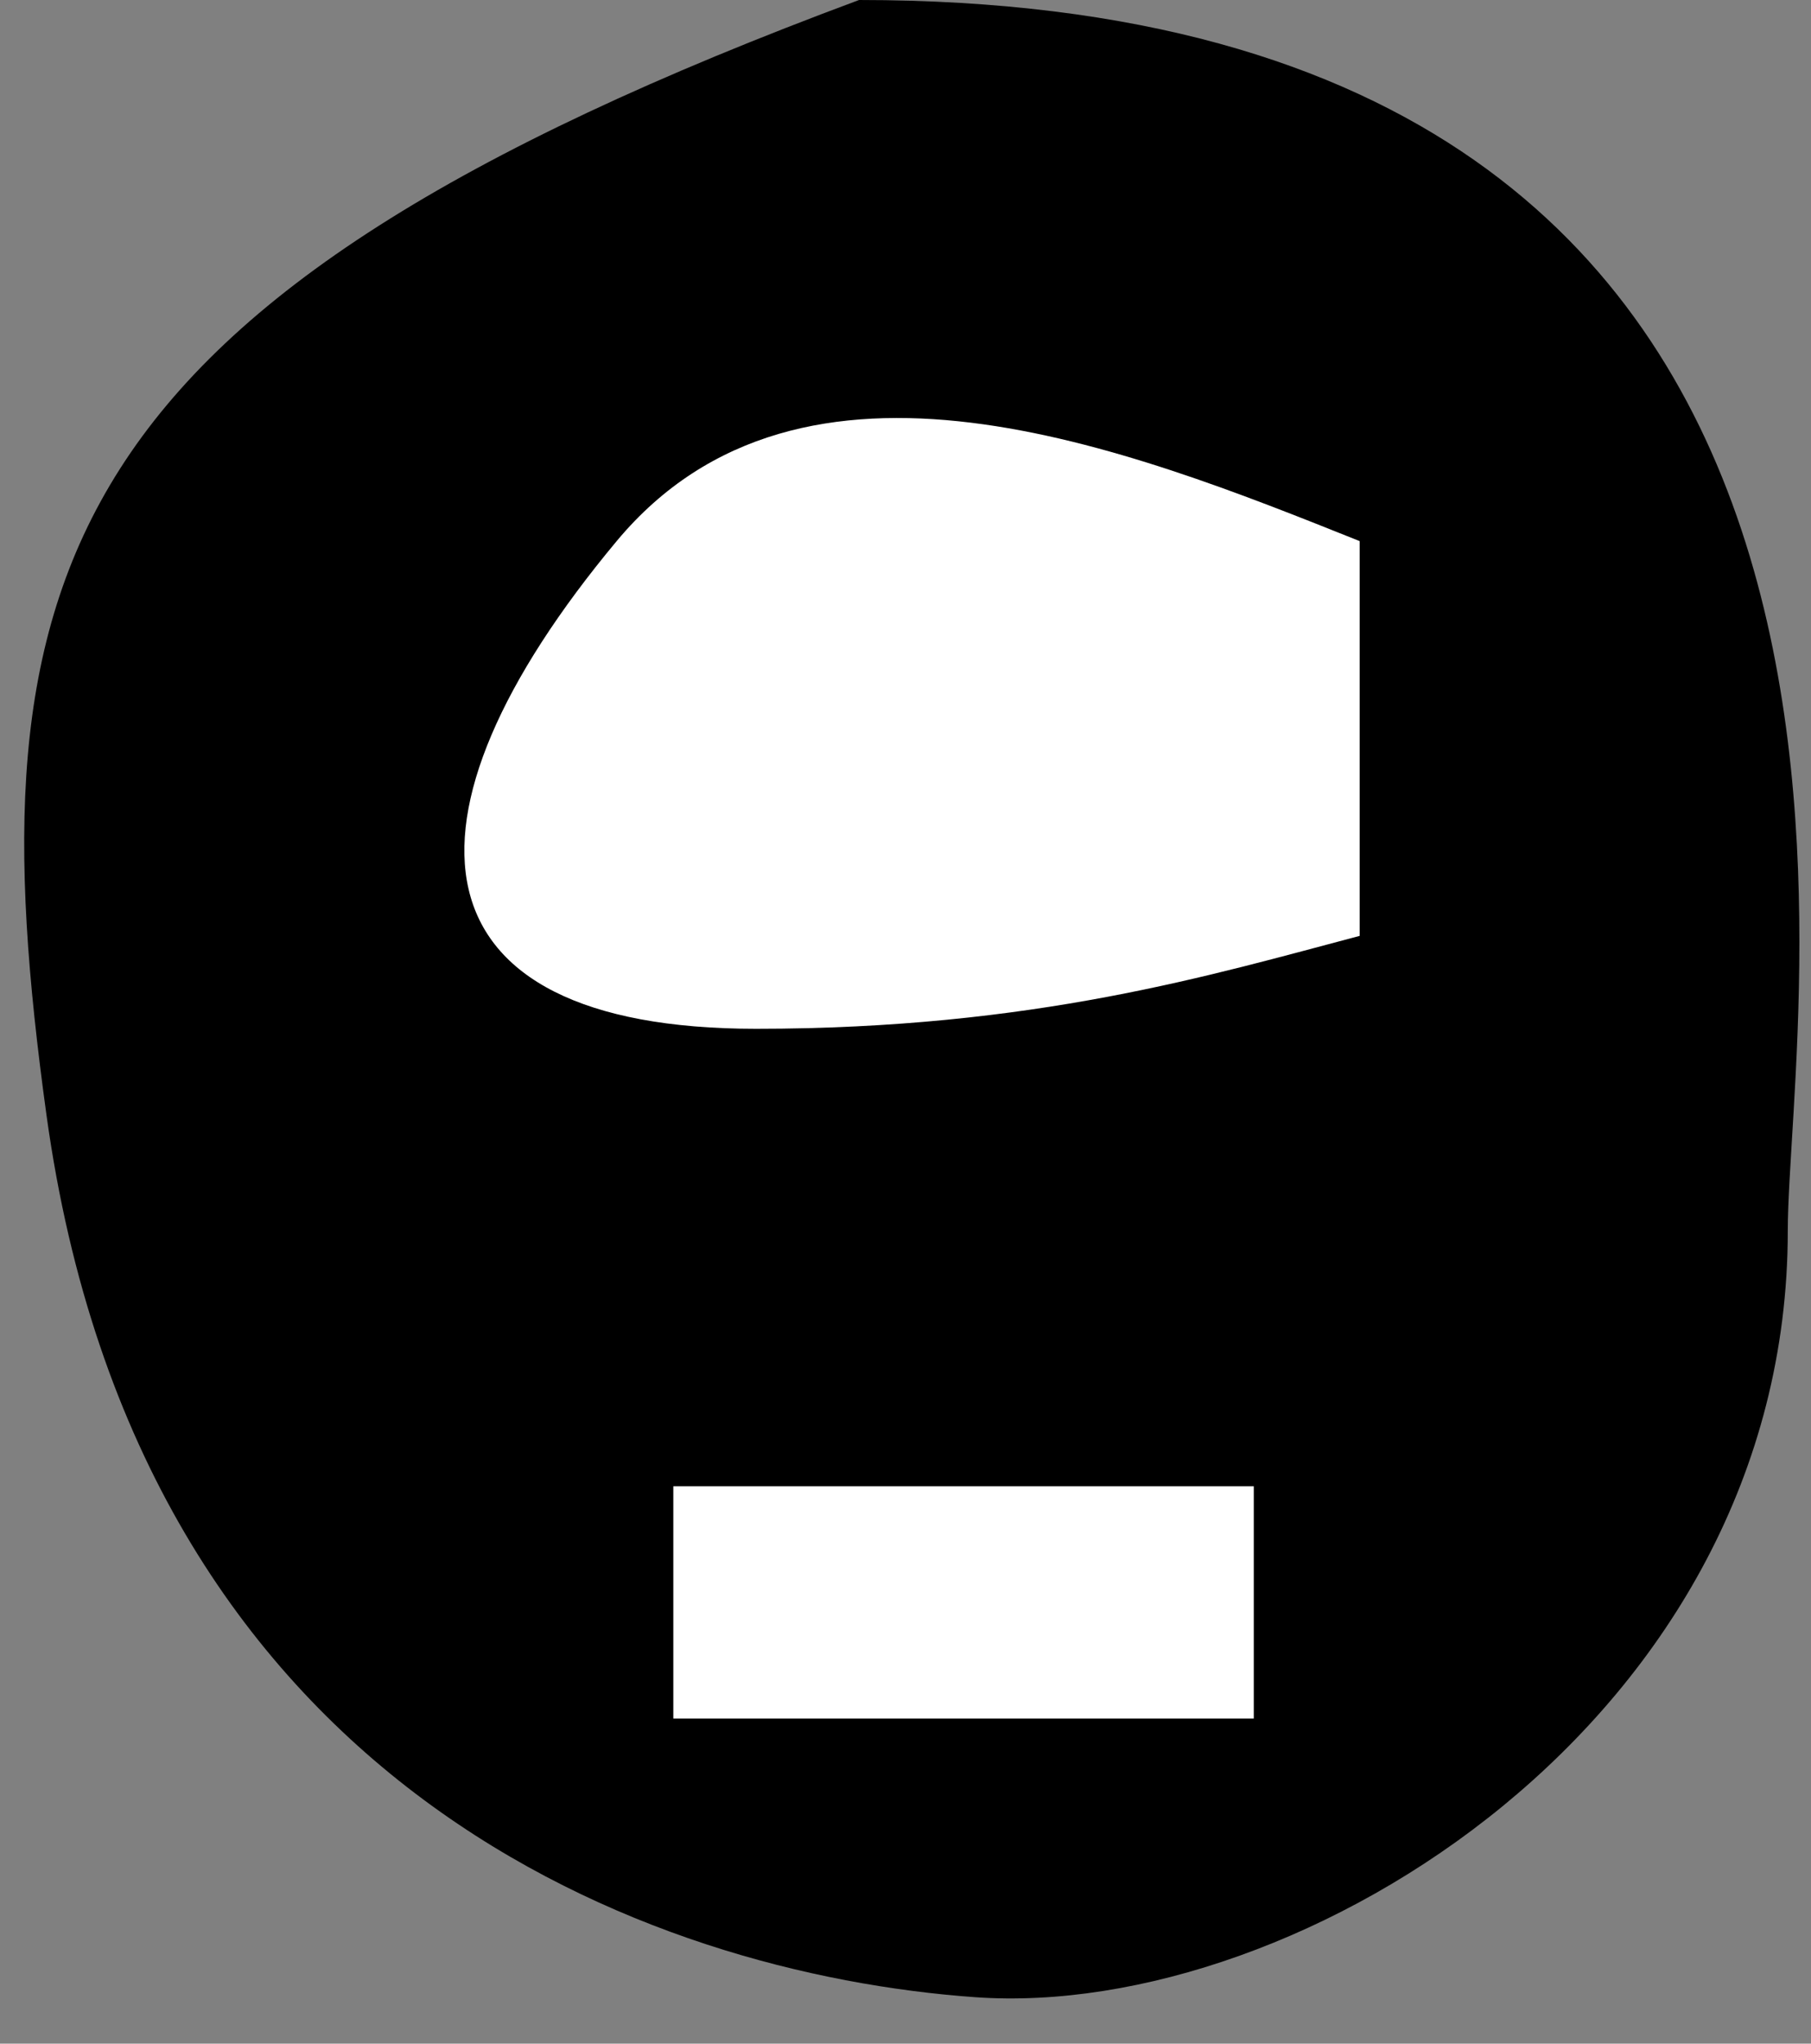<svg width="39" height="44" viewBox="0 0 39 44" fill="none" xmlns="http://www.w3.org/2000/svg">
<rect x="0" y="0" width="39" height="44" fill="#808080" stroke="none"/>
<path d="M1 24C-0.6 12.4 1 6.5 18.5 0C42.5 0 38.5 21.576 38.5 26.5C38.5 37 28 43.5 21 43C14 42.5 3 38.5 1 24Z" fill="black"/>
<path d="M29.28 11.65L29.28 11.65V20.15C26.113 20.984 22.28 22.15 16.28 22.15C8.78 22.15 8.28 17.65 13.28 11.65C17.28 6.85 24.28 9.65 29.28 11.65Z" fill="white"/>
<path d="M14.5 34.5H27" stroke="white" stroke-width="5"/>
</svg>
